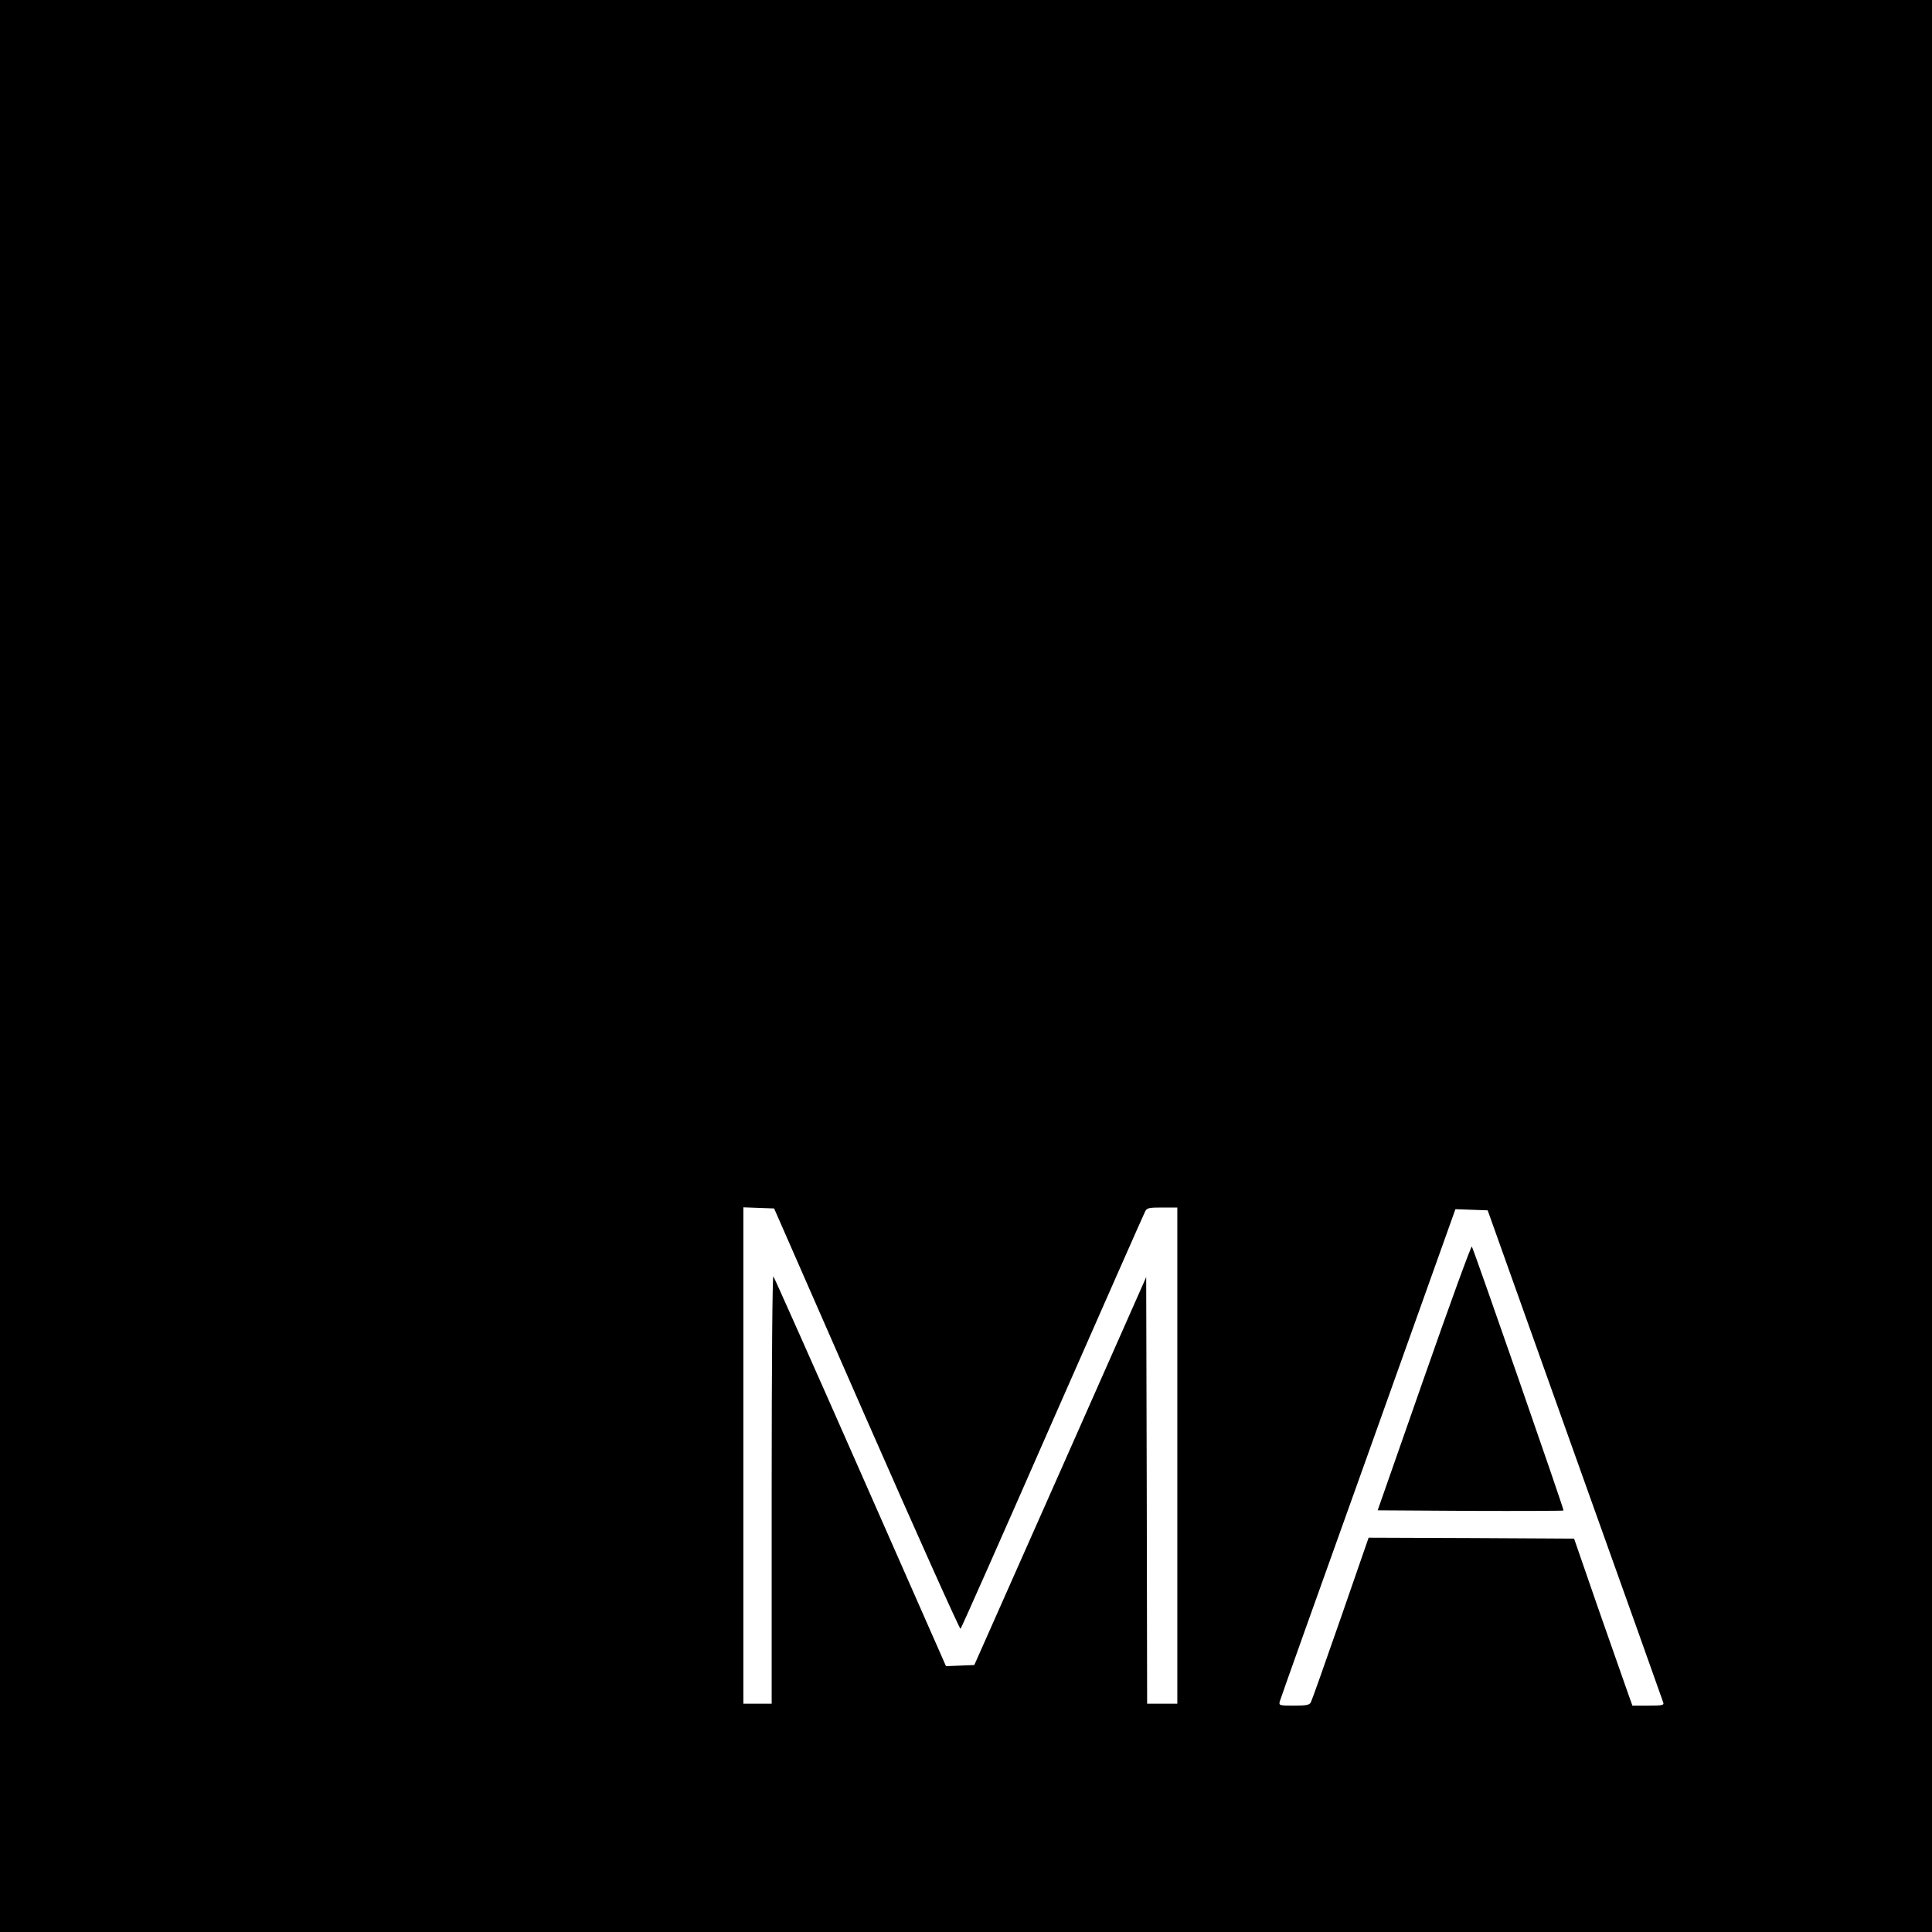 <?xml version="1.0" standalone="no"?>
<!DOCTYPE svg PUBLIC "-//W3C//DTD SVG 20010904//EN"
        "http://www.w3.org/TR/2001/REC-SVG-20010904/DTD/svg10.dtd">
<svg version="1.0" xmlns="http://www.w3.org/2000/svg"
     width="1024pt" height="1024pt" viewBox="0 0 1024 1024"
     preserveAspectRatio="xMidYMid meet">
    <g transform="translate(0,1024) scale(0.1,-0.1)"
       fill="#000000" stroke="none">
        <path d="M0 5120 l0 -5120 5120 0 5120 0 0 5120 0 5120 -5120 0 -5120 0 0
-5120z m4593 -2403 c270 -615 494 -1114 498 -1110 5 5 224 499 487 1099 264
600 485 1101 491 1112 10 20 20 22 91 22 l80 0 0 -1315 0 -1315 -80 0 -80 0
-2 1131 -3 1130 -455 -1028 -456 -1028 -75 -3 -75 -3 -453 1028 c-249 565
-457 1032 -462 1038 -5 5 -9 -457 -9 -1128 l0 -1137 -75 0 -75 0 0 1315 0
1316 82 -3 81 -3 490 -1118z m3754 -187 c255 -712 465 -1303 468 -1312 6 -16
-2 -18 -78 -18 l-85 0 -26 73 c-14 39 -84 239 -155 442 l-128 370 -545 3 -544
2 -148 -427 c-82 -236 -153 -436 -158 -445 -7 -15 -23 -18 -90 -18 -78 0 -80
1 -75 22 3 12 214 604 469 1315 l462 1294 86 -3 85 -3 462 -1295z"/>
        <path d="M7548 2938 l-246 -703 490 -3 c270 -1 493 0 495 2 4 4 -477 1387
-486 1399 -4 4 -118 -309 -253 -695z"/>
    </g>
</svg>
